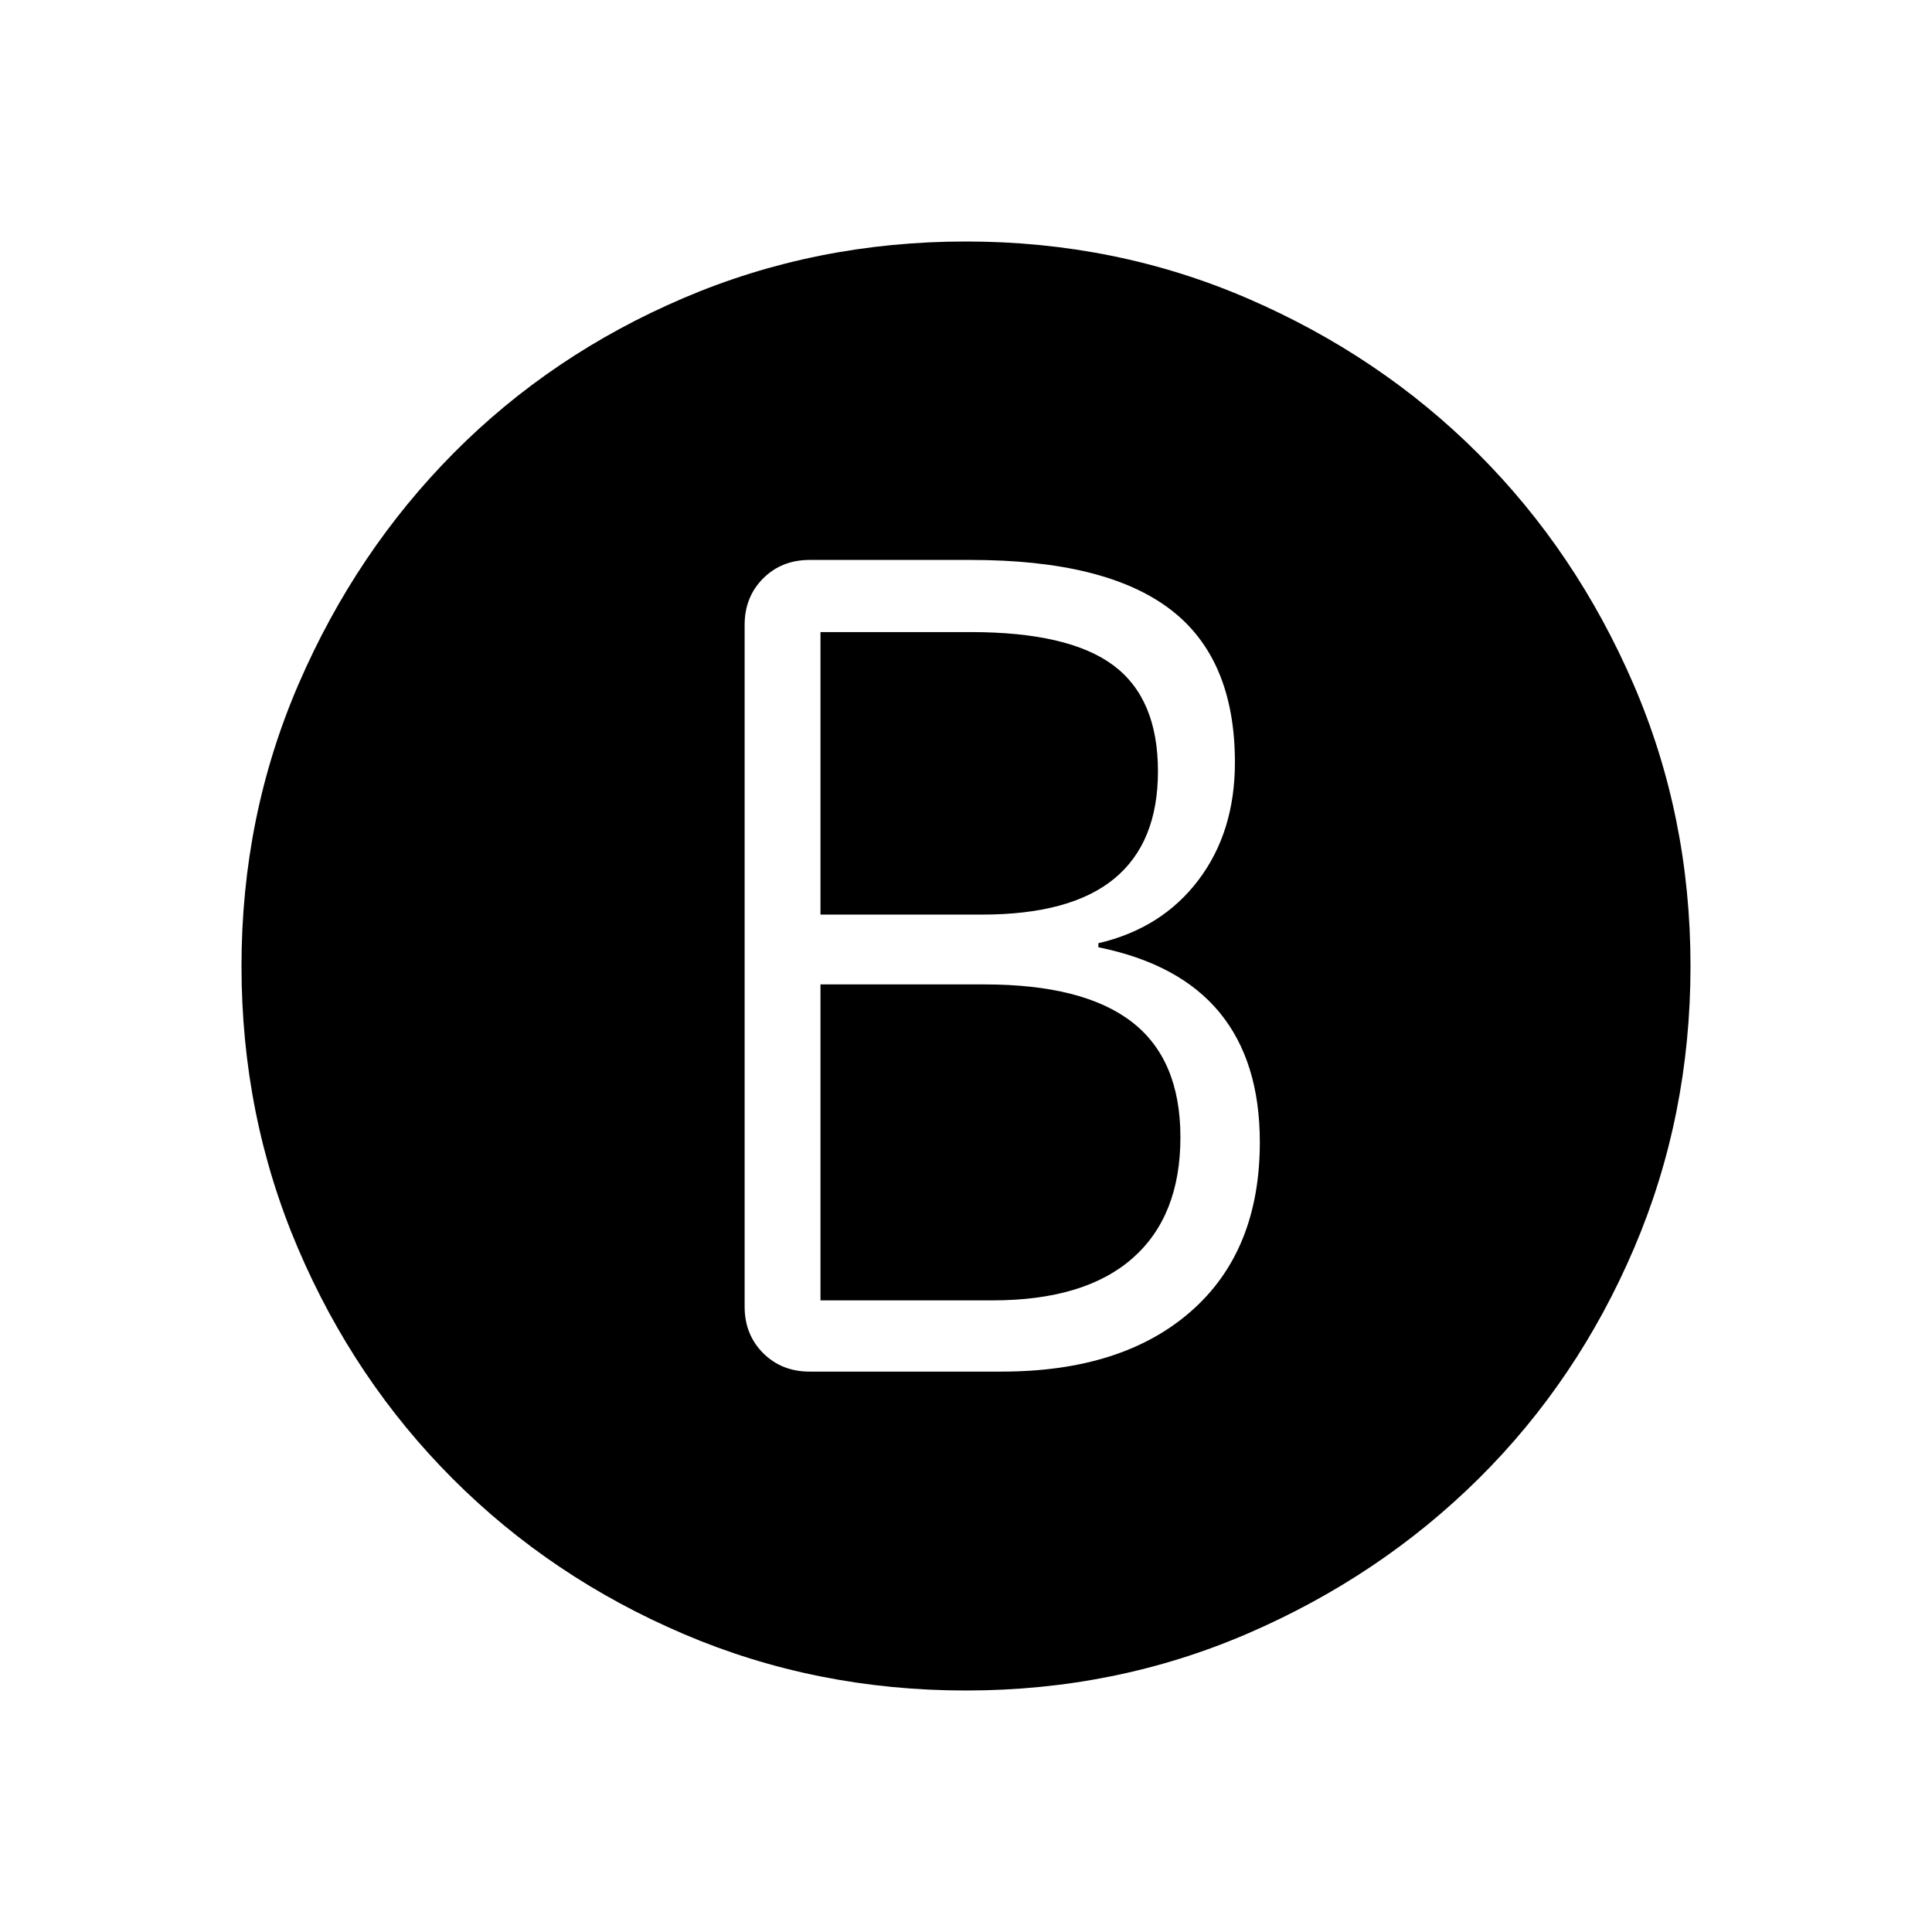 <svg xmlns="http://www.w3.org/2000/svg" height="24" viewBox="0 -960 960 960" width="24"><path d="M402.31-278.46h95.38q60 0 94.16-30 34.15-30 34.15-84 0-40.08-19.96-64.39-19.96-24.3-60.27-32.46v-2q31.54-7.38 49.69-31.34 18.16-23.97 18.16-58.5 0-51.7-32.24-76.16-32.23-24.46-99-24.46h-80.07q-13.93 0-23.12 9.19-9.19 9.2-9.19 23.12v338.69q0 13.92 9.19 23.12 9.19 9.19 23.12 9.19Zm5.38-227.08v-140.38h74.69q48.62 0 70.81 16.5 22.19 16.5 22.19 52.65 0 35.46-21.69 53.35-21.69 17.88-65.77 17.88h-80.23Zm0 191.69v-157h81.46q49.08 0 73.23 18.62 24.16 18.61 24.16 57.31 0 39.23-23.81 60.15t-69.58 20.92h-85.46ZM480-120q-74.54 0-140.23-28.04-65.69-28.04-114.69-77.04-49-49-77.04-114.69Q120-405.46 120-480q0-74.54 28.42-140.23 28.43-65.69 77.04-114.69 48.62-49 114.31-77.04Q405.46-840 480-840q74.54 0 140.23 28.42 65.69 28.43 114.31 77.04 48.61 48.62 77.04 114.31Q840-554.54 840-480q0 74.54-28.04 140.23-28.04 65.69-77.04 114.31-49 48.61-114.69 77.04Q554.54-120 480-120Z"/></svg>